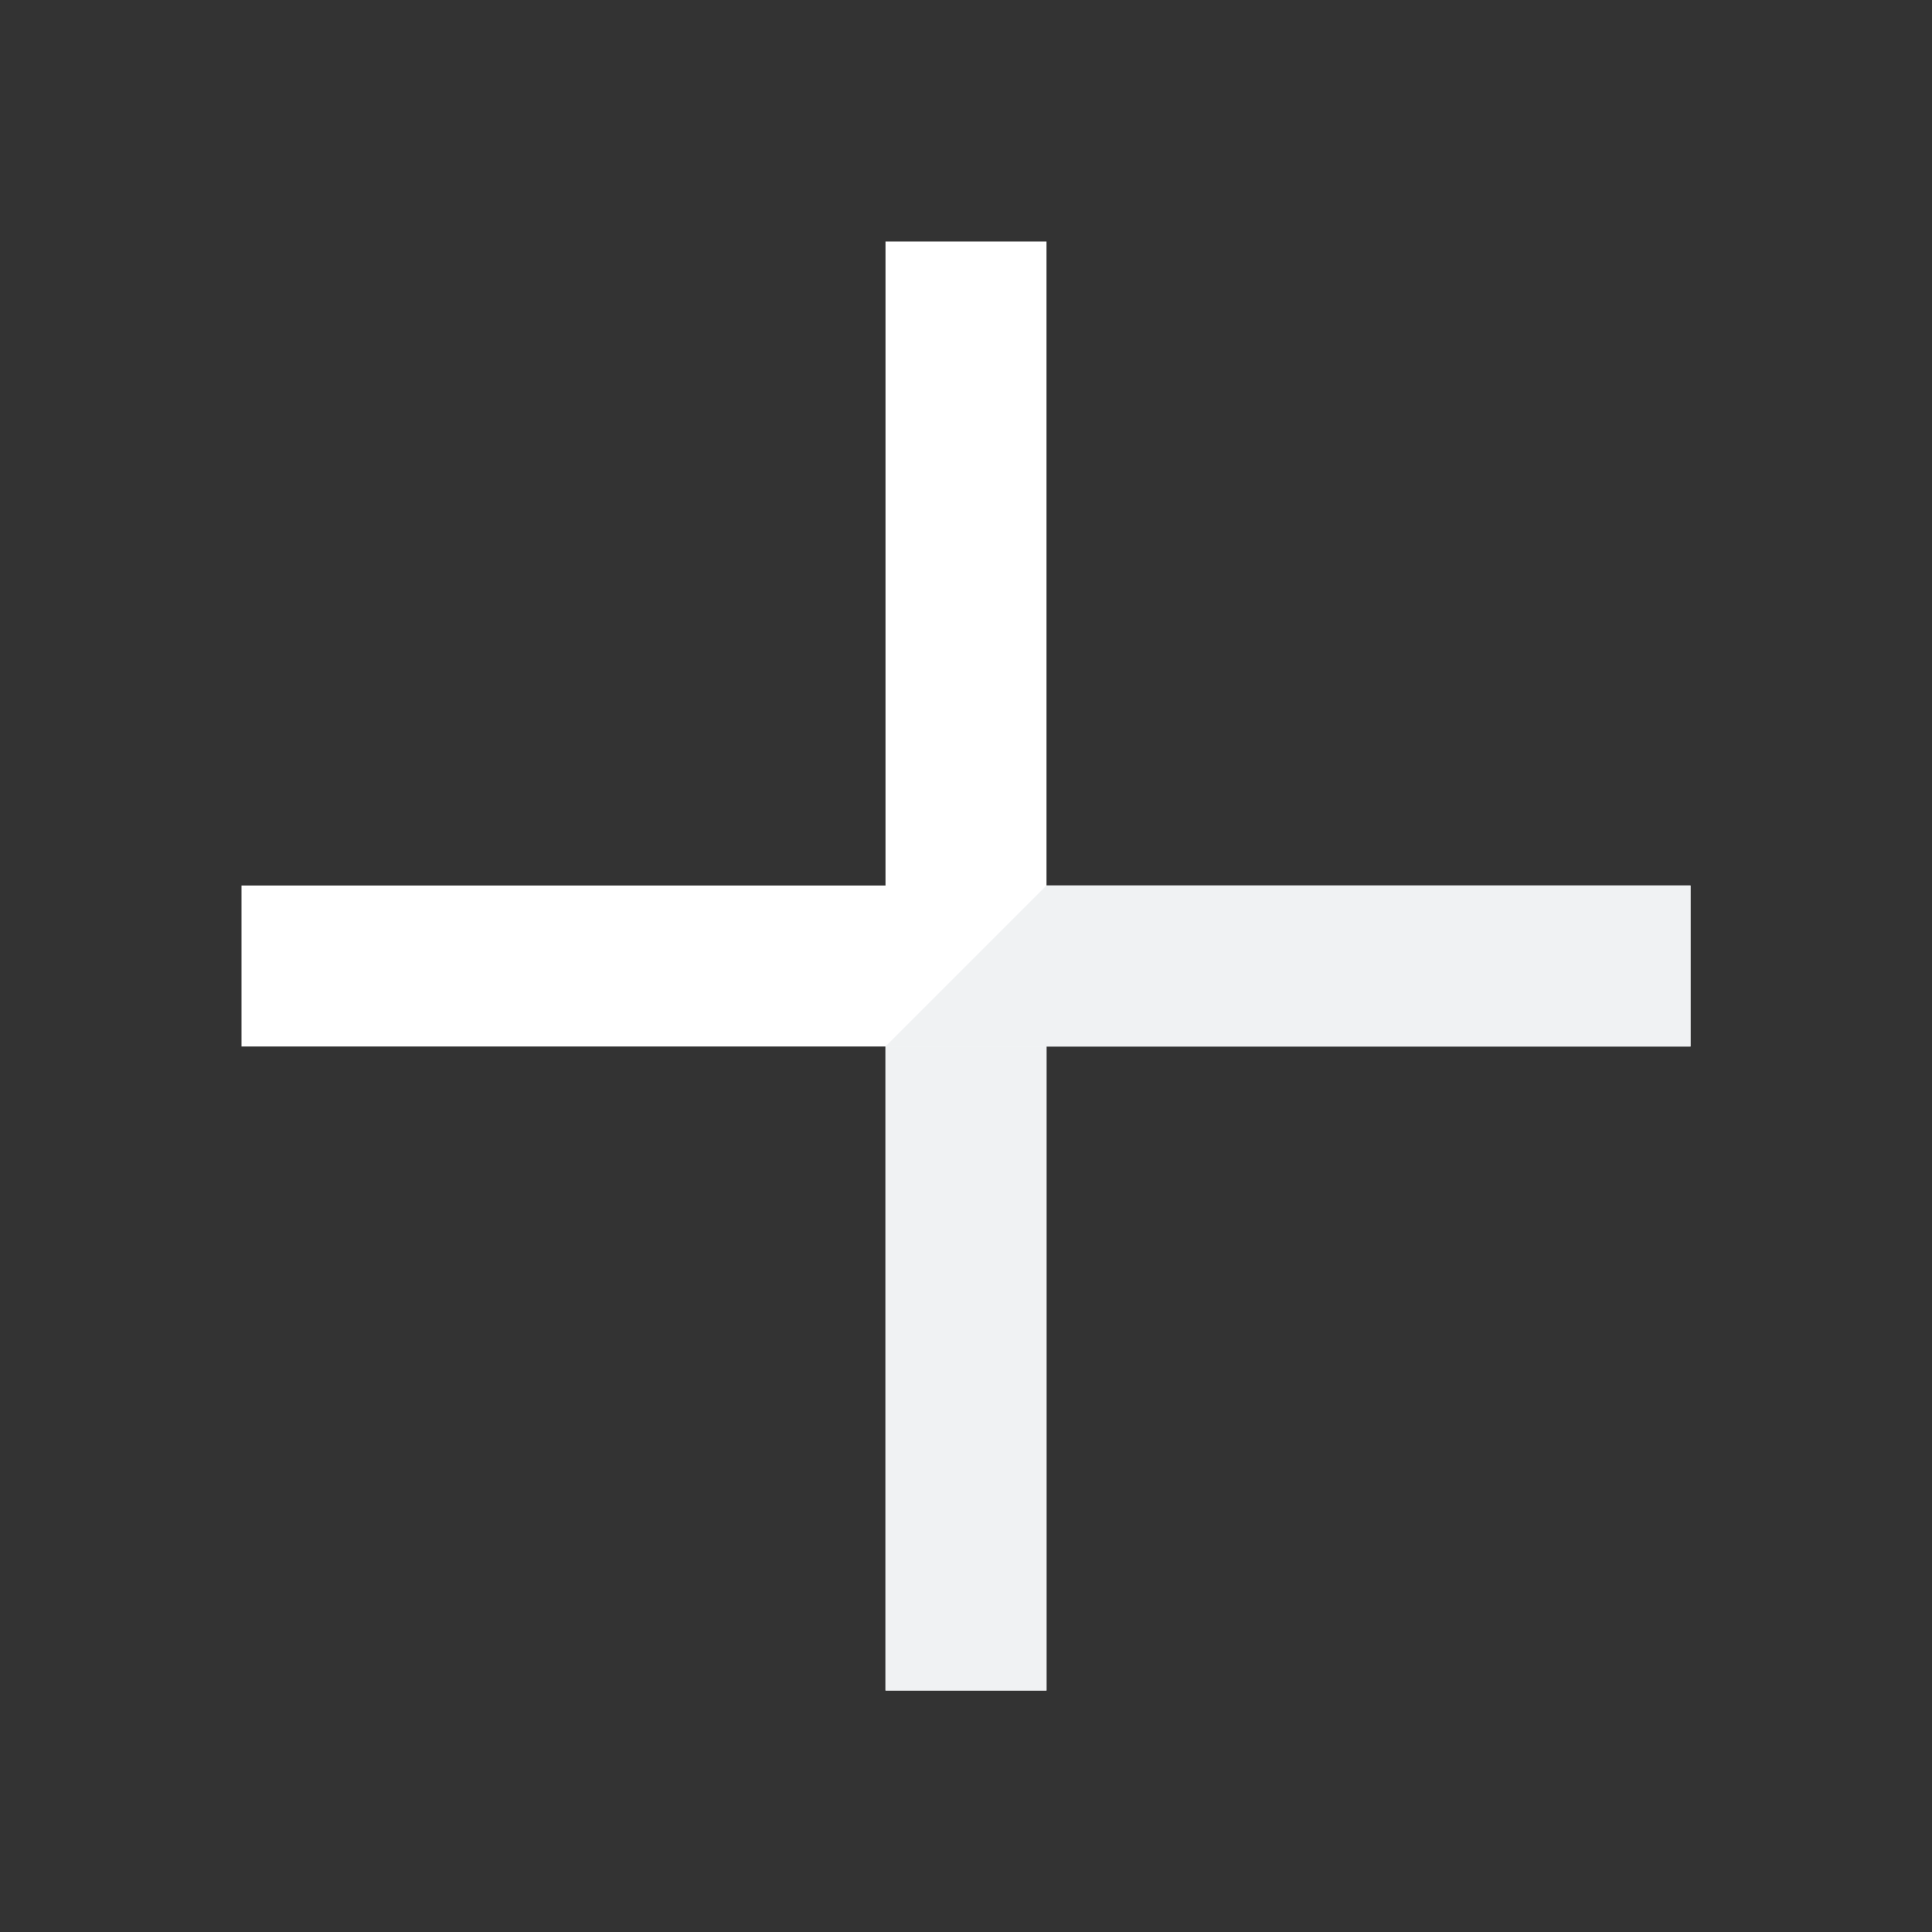 <svg width="24" height="24" viewBox="0 0 24 24" fill="none" xmlns="http://www.w3.org/2000/svg">
<rect x="0" y="0" width="24" height="24" fill="#333333" stroke="none"/>
<path fill-rule="evenodd" clip-rule="evenodd" d="M21 13H13V21H11V13H3V11H11V3H13V11H21V13Z" fill="white"/>
<path d="M13 11H21V13H11L13 11Z" fill="#F0F2F3"/>
<path d="M11 13L11 21H13L13 13H11Z" fill="#F0F2F3"/>
</svg>
